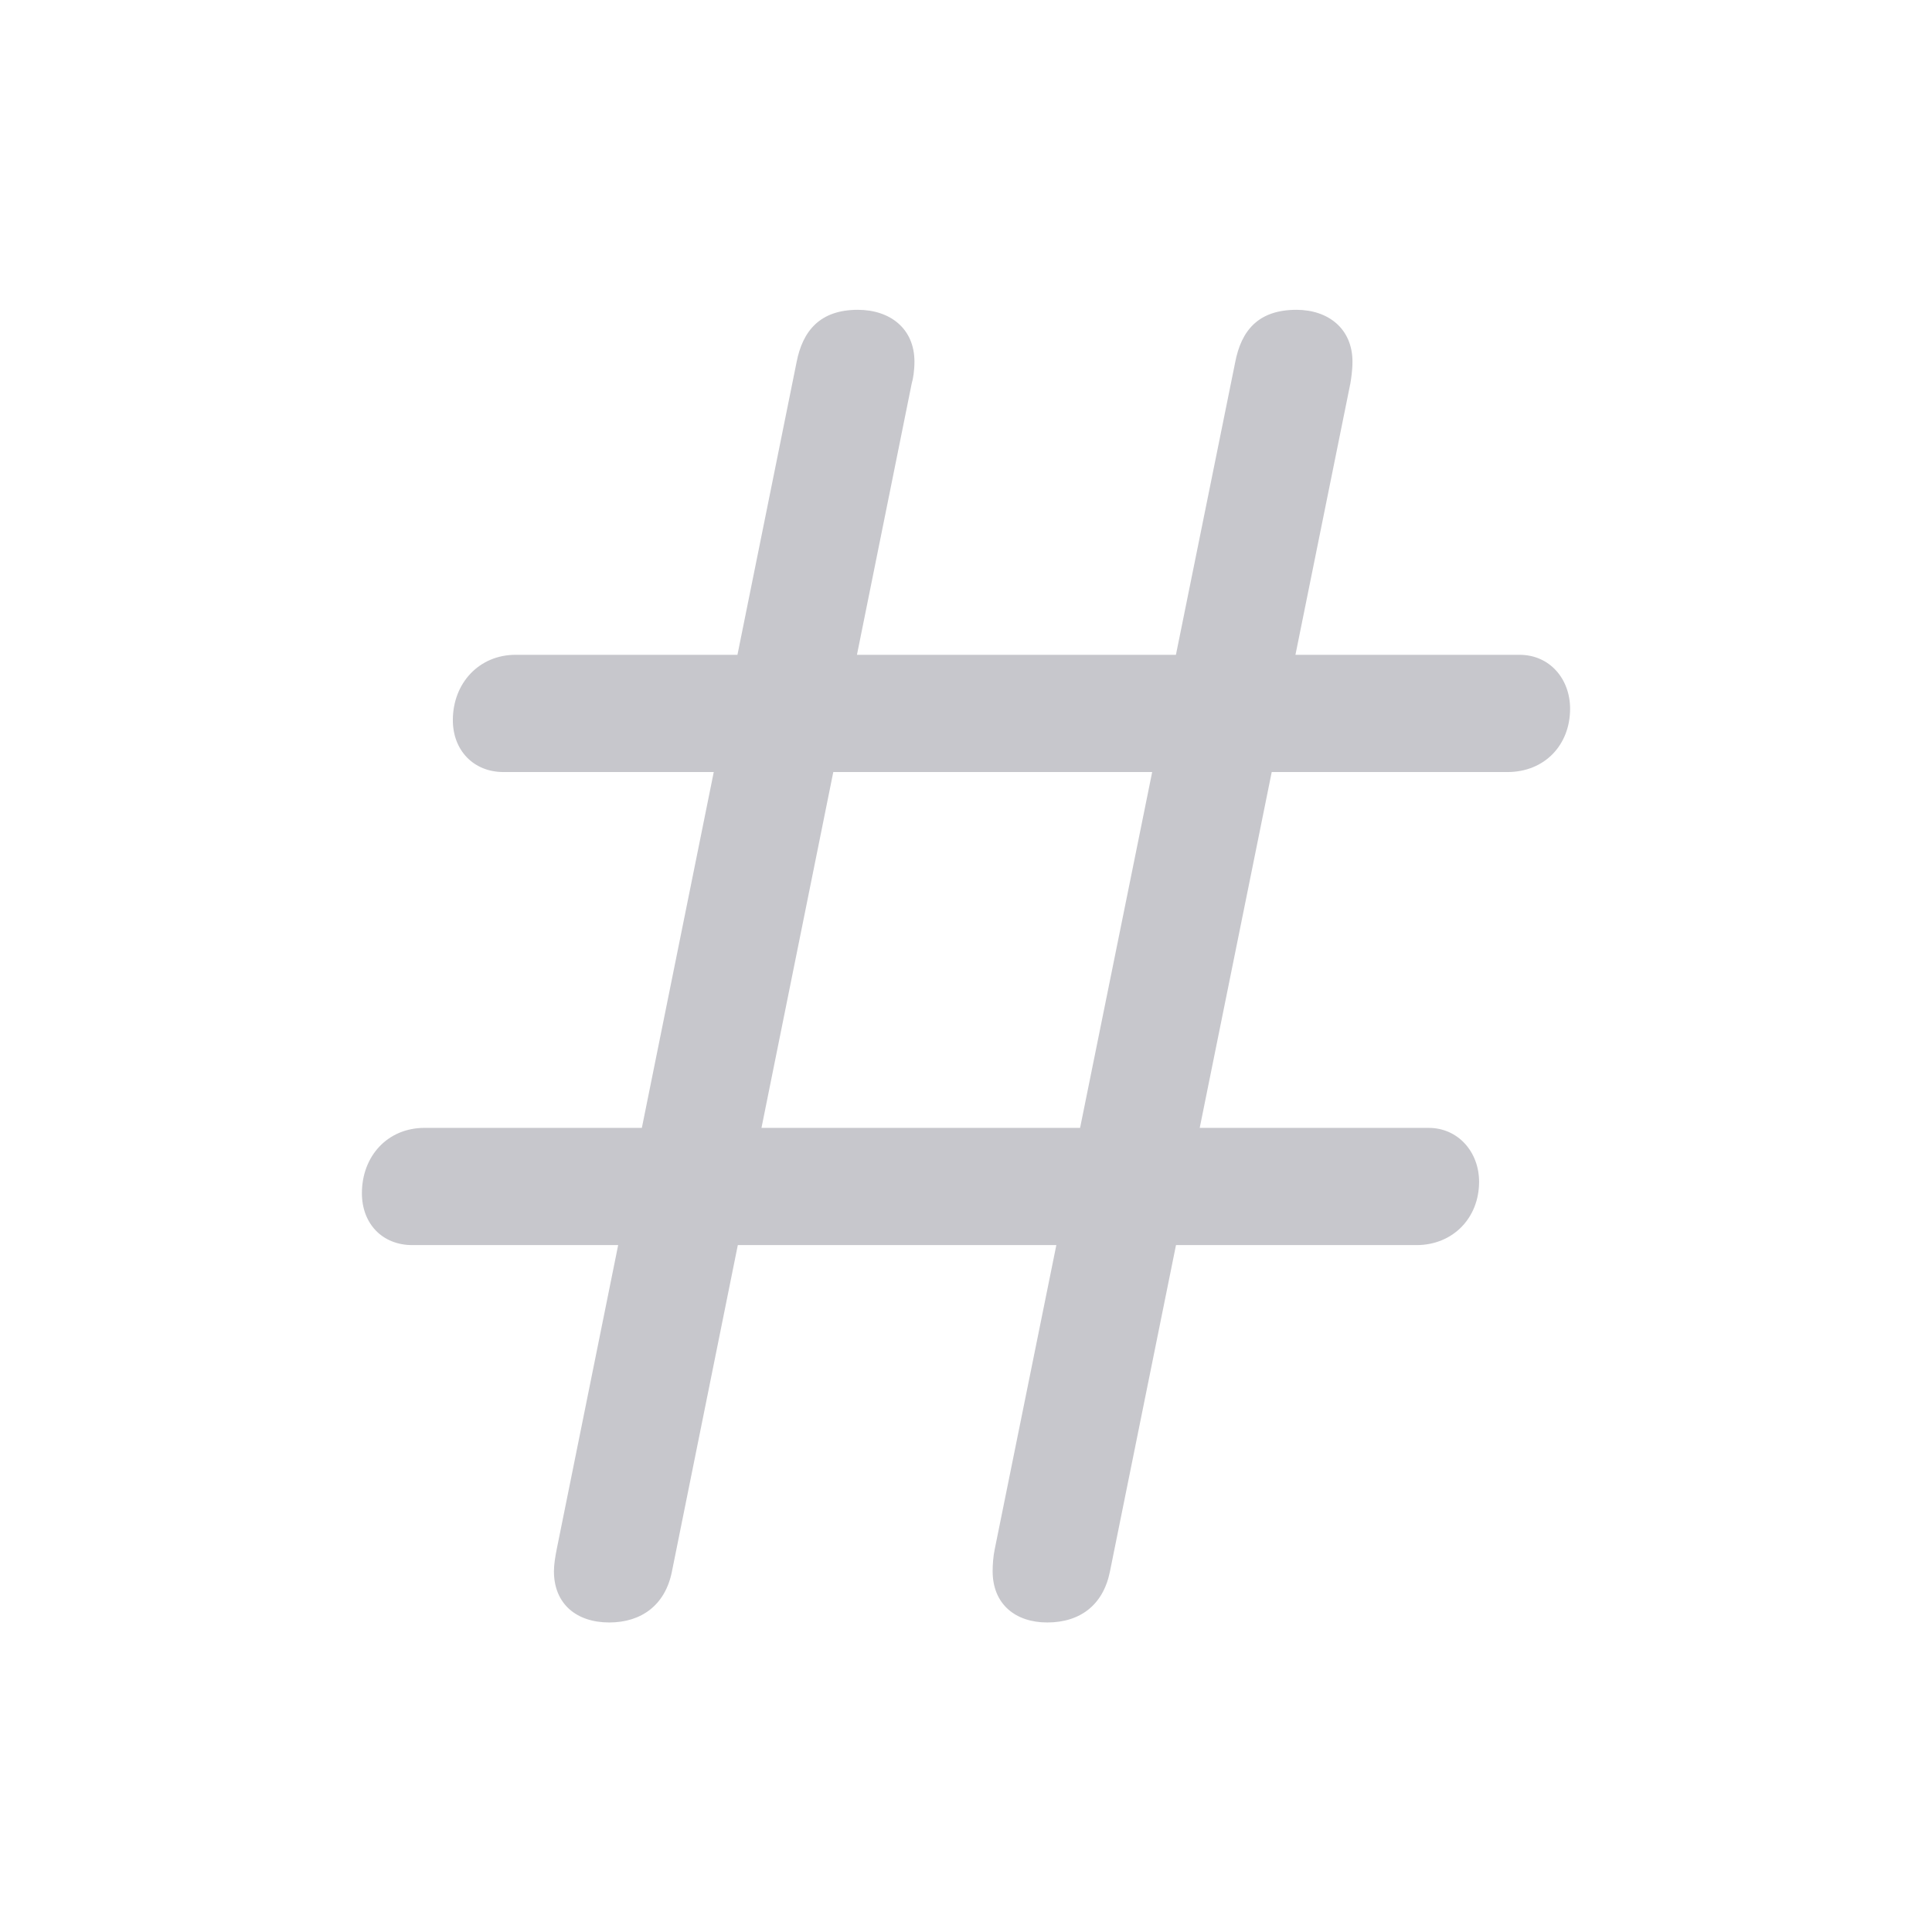 <svg width="28" height="28" viewBox="0 0 28 28" fill="none" xmlns="http://www.w3.org/2000/svg">
<path d="M8.829 23.514C9.298 23.514 9.64 23.26 9.737 22.781L13.214 5.554C13.233 5.496 13.253 5.369 13.253 5.242C13.253 4.763 12.901 4.49 12.432 4.49C11.886 4.49 11.632 4.793 11.544 5.252L8.067 22.459C8.048 22.556 8.028 22.674 8.028 22.771C8.028 23.25 8.36 23.514 8.829 23.514ZM15.177 23.514C15.655 23.514 15.987 23.26 16.085 22.781L19.571 5.554C19.581 5.496 19.601 5.369 19.601 5.242C19.601 4.763 19.249 4.49 18.79 4.49C18.233 4.49 17.989 4.793 17.901 5.252L14.415 22.459C14.395 22.556 14.386 22.674 14.386 22.771C14.386 23.25 14.718 23.514 15.177 23.514ZM7.296 11.189H21.847C22.384 11.189 22.755 10.799 22.755 10.271C22.755 9.842 22.462 9.49 22.022 9.49H7.472C6.944 9.49 6.563 9.9 6.563 10.437C6.563 10.877 6.866 11.189 7.296 11.189ZM5.977 18.045H20.528C21.055 18.045 21.436 17.654 21.436 17.127C21.436 16.697 21.134 16.346 20.704 16.346H6.153C5.616 16.346 5.245 16.756 5.245 17.293C5.245 17.732 5.538 18.045 5.977 18.045Z" fill="#C7C7CC"/>
</svg>
